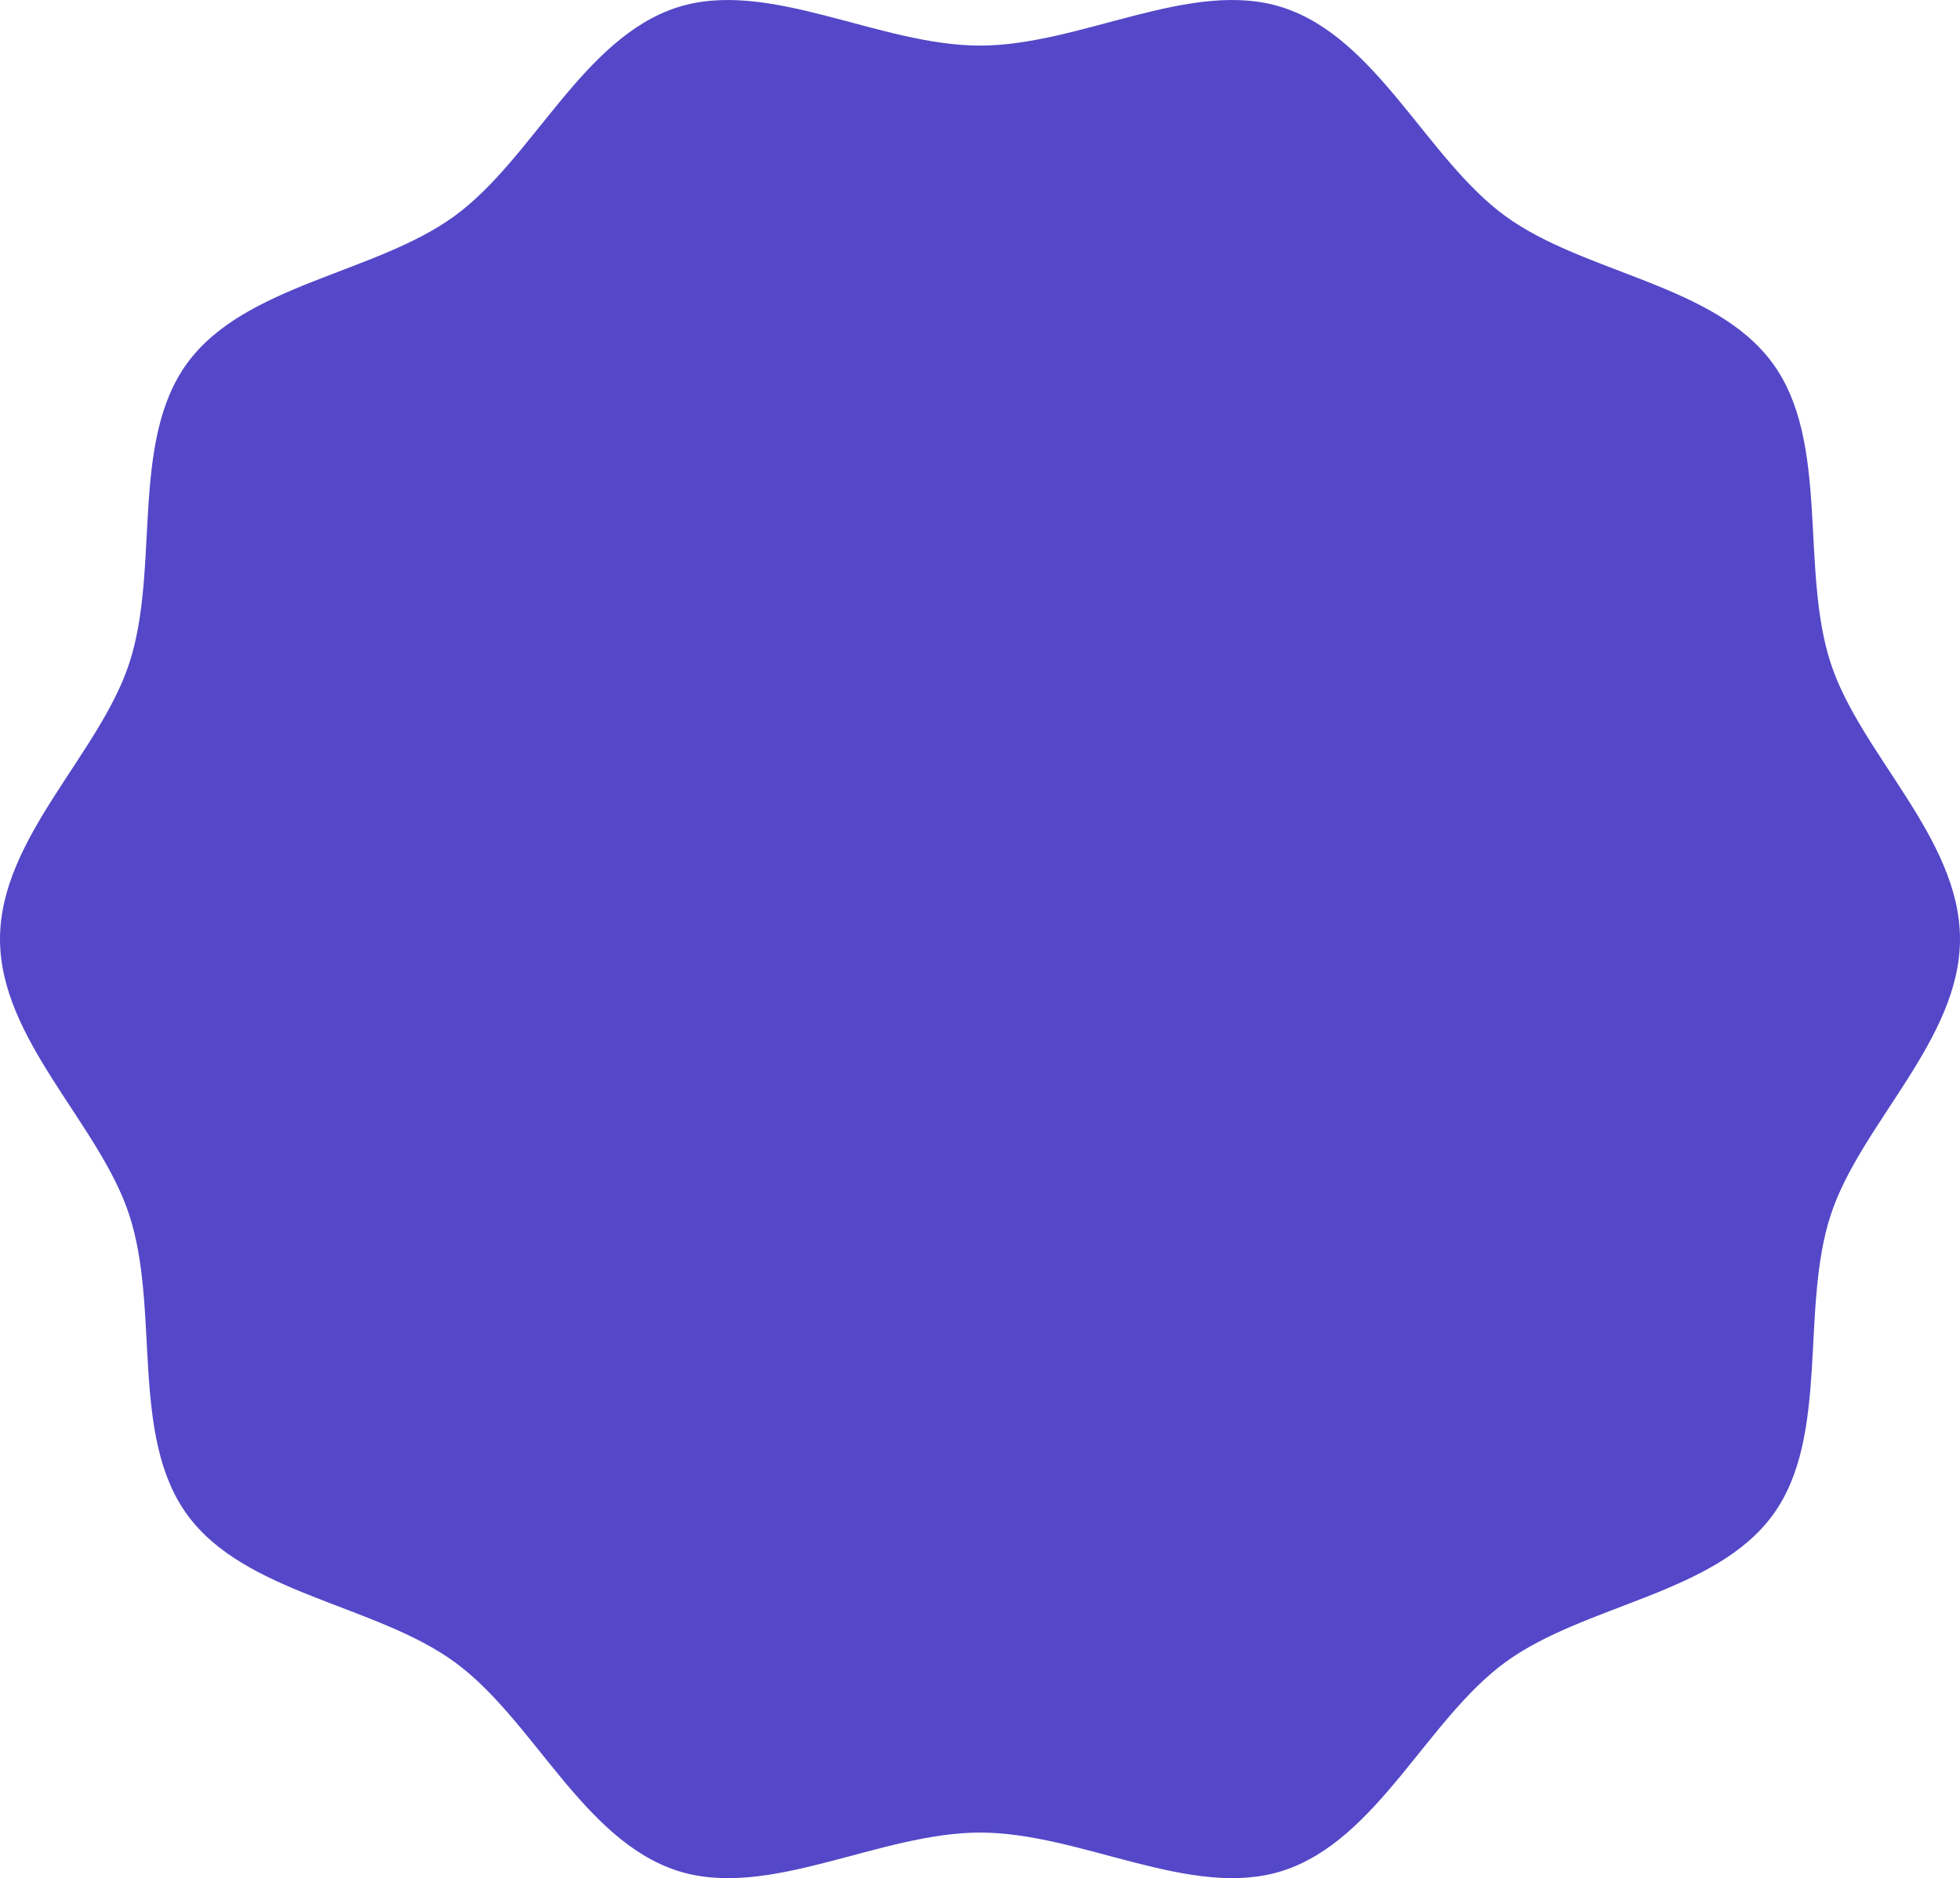 <svg viewBox="0 0 501 480" fill="none" xmlns="http://www.w3.org/2000/svg">
<path d="M501 240C501 265.819 475.501 287.292 467.929 310.585C460.069 334.736 467.806 367.001 453.198 387.122C438.411 407.415 405.182 409.989 384.865 424.755C364.753 439.384 352.117 470.249 327.951 478.089C304.637 485.64 276.37 468.348 250.527 468.348C224.685 468.348 196.418 485.647 173.104 478.089C148.938 470.249 136.302 439.384 116.19 424.755C95.873 409.989 62.644 407.415 47.857 387.122C33.194 367.001 40.931 334.736 33.071 310.585C25.512 287.292 0 265.819 0 240C0 214.181 25.499 192.708 33.071 169.415C40.931 145.264 33.194 112.999 47.802 92.878C62.589 72.585 95.818 70.011 116.135 55.245C136.247 40.615 148.883 9.751 173.049 1.911C196.363 -5.64 224.63 11.652 250.473 11.652C276.315 11.652 304.583 -5.647 327.896 1.911C352.062 9.751 364.698 40.615 384.81 55.245C405.127 70.011 438.356 72.585 453.143 92.878C467.806 112.999 460.069 145.264 467.929 169.415C475.501 192.708 501 214.181 501 240Z" fill="#5448C8"/>
</svg>
